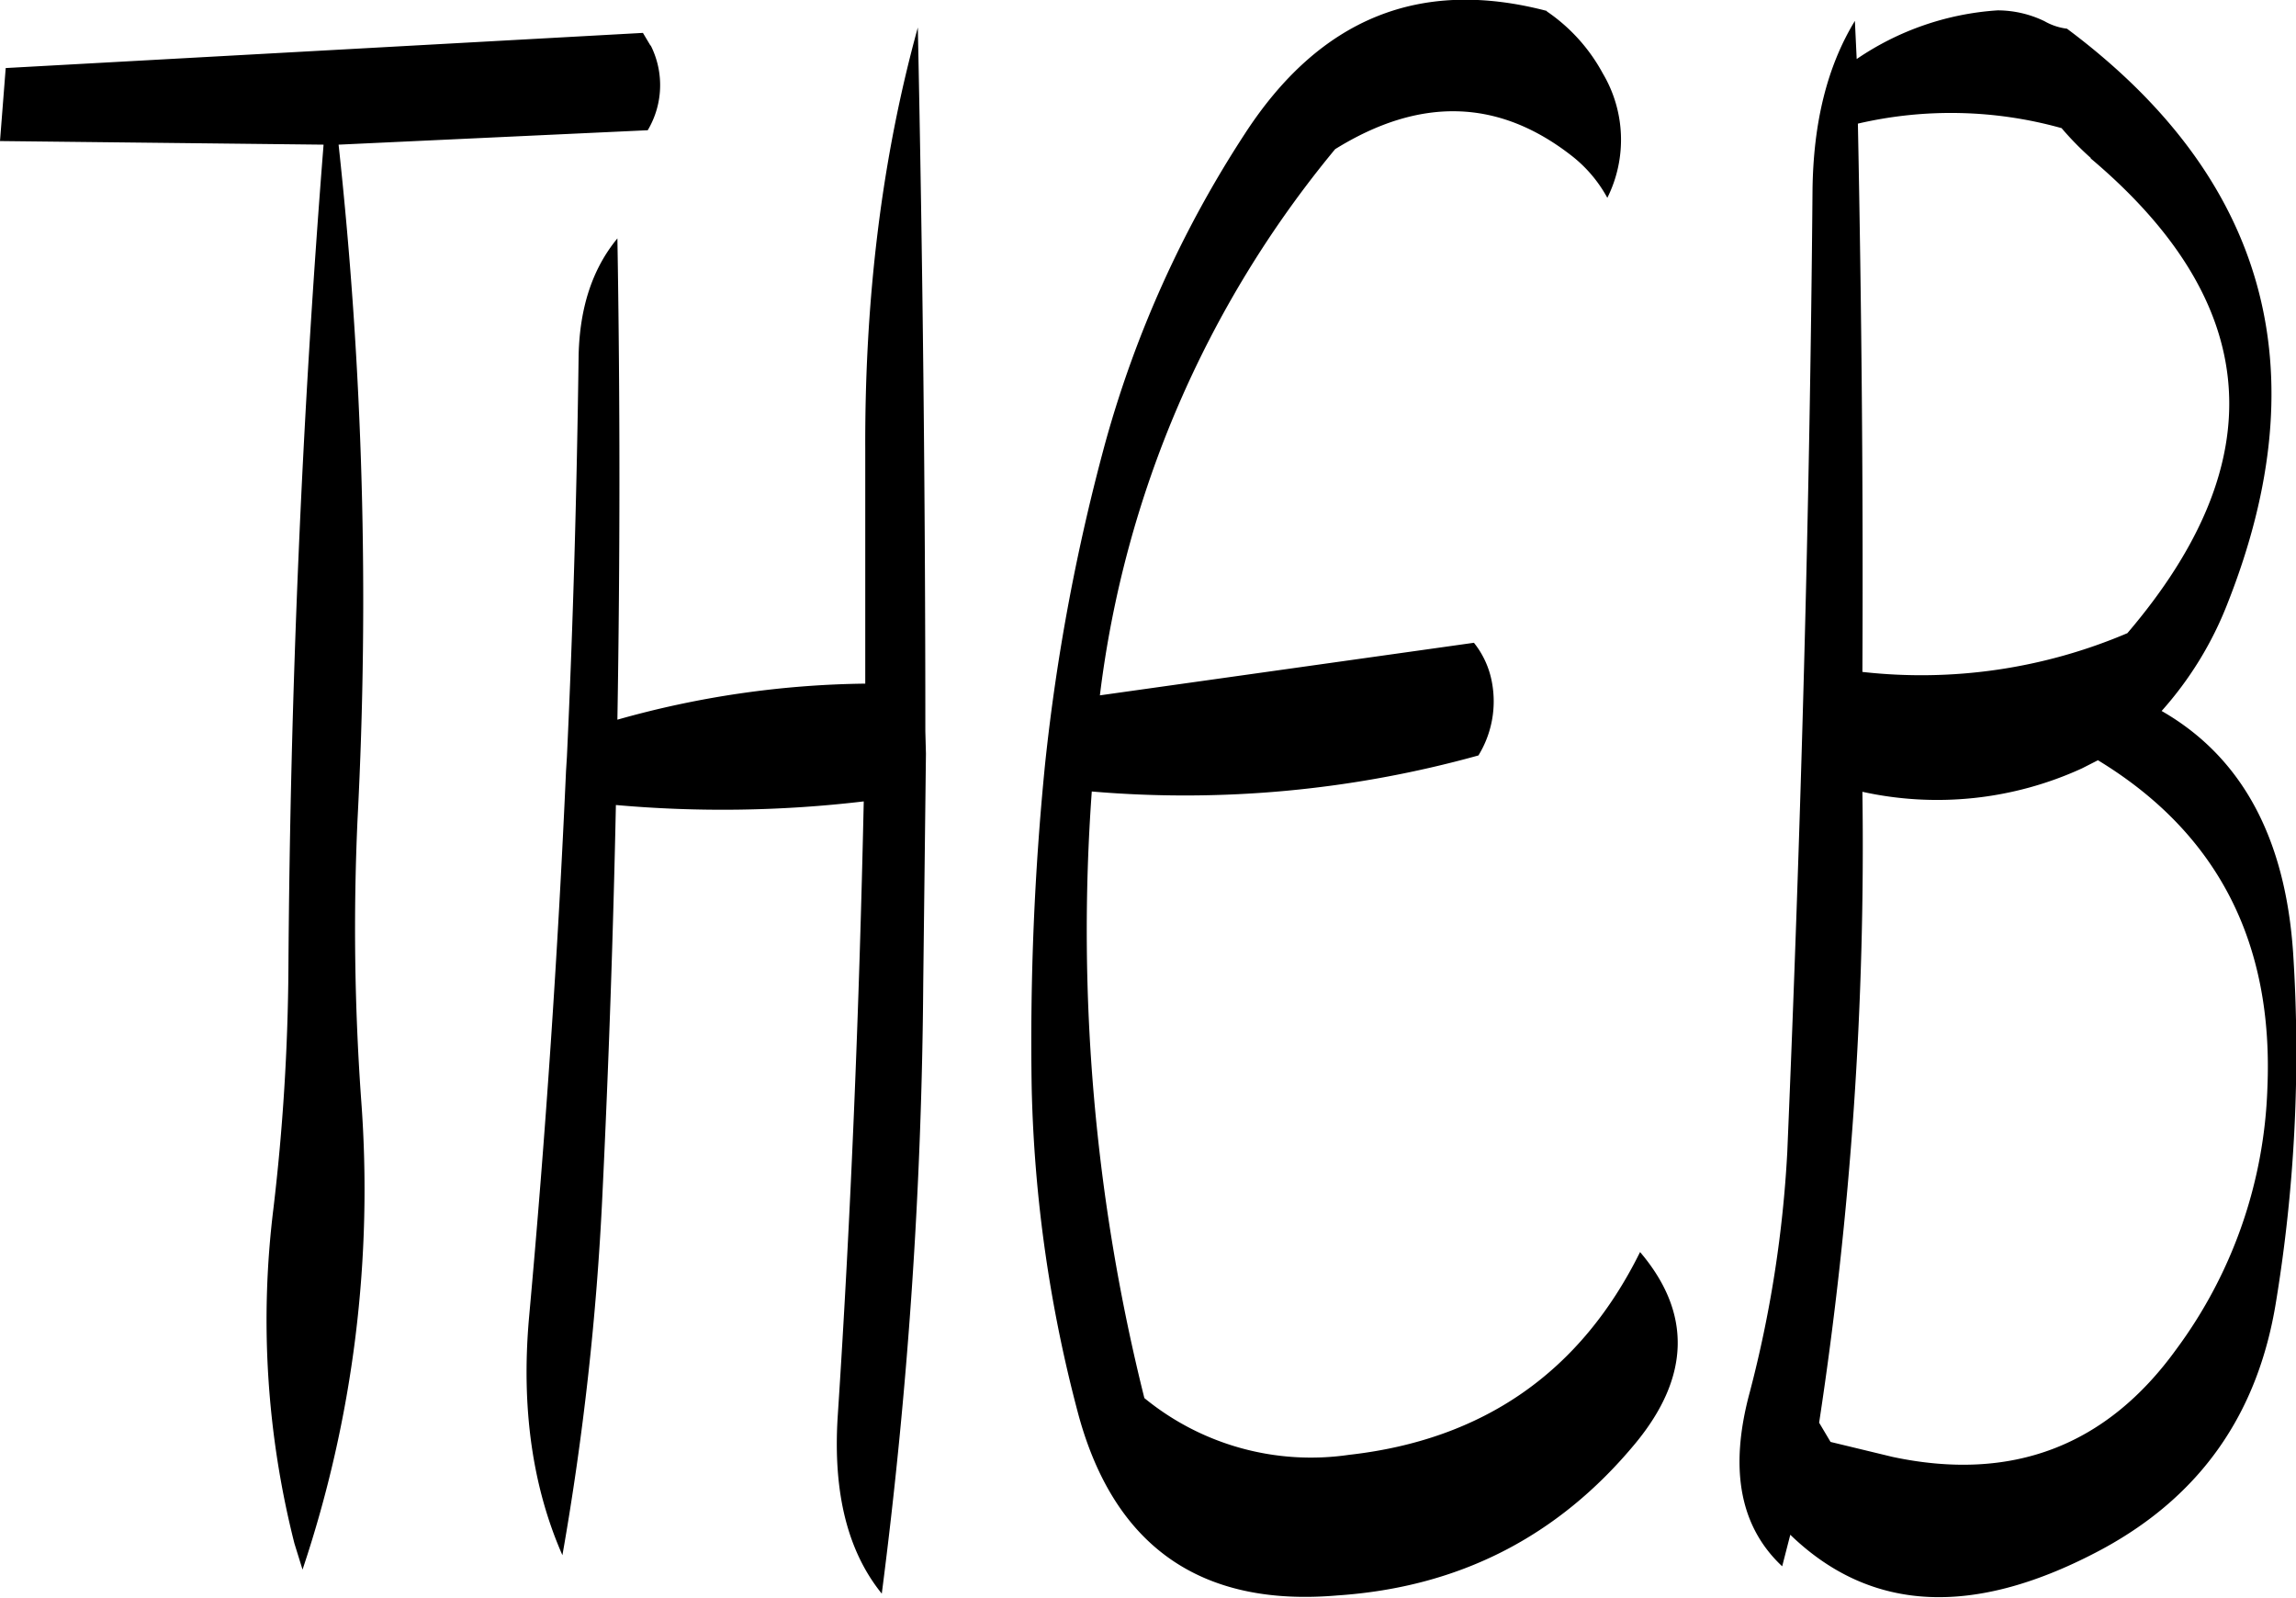 <svg id="Layer_1" data-name="Layer 1" xmlns="http://www.w3.org/2000/svg" viewBox="0 0 305.69 212.75"><defs><style>.cls-1{fill-rule:evenodd;}</style></defs><path class="cls-1" d="M275,288.6c0-31.56-.36-62.88-1-93.72-4.8,17.4-7.08,36.12-7,56.28L267,282.24a126,126,0,0,0-33,4.8q.54-32.22,0-64.08c-3.36,4.08-5,9.24-5.16,15.48-.24,17.88-.72,35.64-1.56,53.52l-.12,1.92q-1.62,36.36-4.92,72.72c-1.08,12.12.48,22.68,4.44,31.68A379.45,379.45,0,0,0,232,350.4c.84-17.4,1.44-34.8,1.8-52a159.93,159.93,0,0,0,33-.48c-.6,27.36-1.68,54.72-3.48,82.08-.6,10,1.32,17.76,5.88,23.4a669.15,669.15,0,0,0,5.52-81.24l.36-30.6Zm-36.6-91.32-1-1.68-84.84,4.68L151.8,210l43.08.48Q190.56,265,190.2,320.16a287.12,287.12,0,0,1-2,32A121,121,0,0,0,191,396.72l1.08,3.48a159.24,159.24,0,0,0,7.8-62.64,320.34,320.34,0,0,1-.48-37.2,561.78,561.78,0,0,0-2.52-89.88l41.16-1.92A11.75,11.75,0,0,0,238.44,197.28Zm192.72,95.16c16,9.72,23.4,24.36,22.56,43.68A61.85,61.85,0,0,1,441.6,370.8q-14,19.44-37.8,14.4l-8.28-2L394,380.64a510.15,510.15,0,0,0,5.76-84A46.27,46.27,0,0,0,429,293.52Zm-1-80.16c22.92,19.32,24.48,40.32,4.92,63.24a70,70,0,0,1-35.28,5.16c.12-24.6-.12-48.84-.6-73a54.69,54.69,0,0,1,27.12.6A40.09,40.09,0,0,0,430.2,212.28ZM398.76,194c-3.72,6.12-5.52,13.56-5.64,22.44-.36,42.72-1.56,85.44-3.36,128.16a159.2,159.2,0,0,1-5,32c-2.76,10.2-1.32,17.88,4.32,23.16l1.08-4.2c10.8,10.44,24.6,11,41.52,1.92,13.08-7.08,20.76-18,23.16-33a205.15,205.15,0,0,0,2.28-46.2c-1-15.48-6.84-26.28-17.52-32.4a47,47,0,0,0,8.76-14.28c12.36-31.2,5.16-56.76-21.36-76.56a8,8,0,0,1-3-1,14.38,14.38,0,0,0-6.24-1.44A37.6,37.6,0,0,0,399,199.08Zm-41-1.32c-16.92-4.44-30.24,1-40.2,16.32a146.57,146.57,0,0,0-18.6,41.16,272,272,0,0,0-8,42.6,372.52,372.52,0,0,0-1.8,43.32,184.4,184.4,0,0,0,6.24,43.56c4.8,17.52,16.32,25.56,34.44,24,16.2-1.08,29.4-7.8,39.72-20.28,7.32-8.88,7.44-17.4.6-25.44-7.92,16-20.88,25-38.76,27a35,35,0,0,1-27.24-7.56,256.53,256.53,0,0,1-7-80.76,145.8,145.8,0,0,0,51.48-4.8,13.77,13.77,0,0,0,1.8-9.72,11.82,11.82,0,0,0-2.4-5.28l-49.8,7a140.7,140.7,0,0,1,31.32-72.72c11.28-7,21.72-6.72,31.44.84a18,18,0,0,1,4.8,5.64,17.3,17.3,0,0,0-.6-16.56A23.49,23.49,0,0,0,357.72,192.72Z" transform="translate(-151.8 -191.22)"/></svg>
